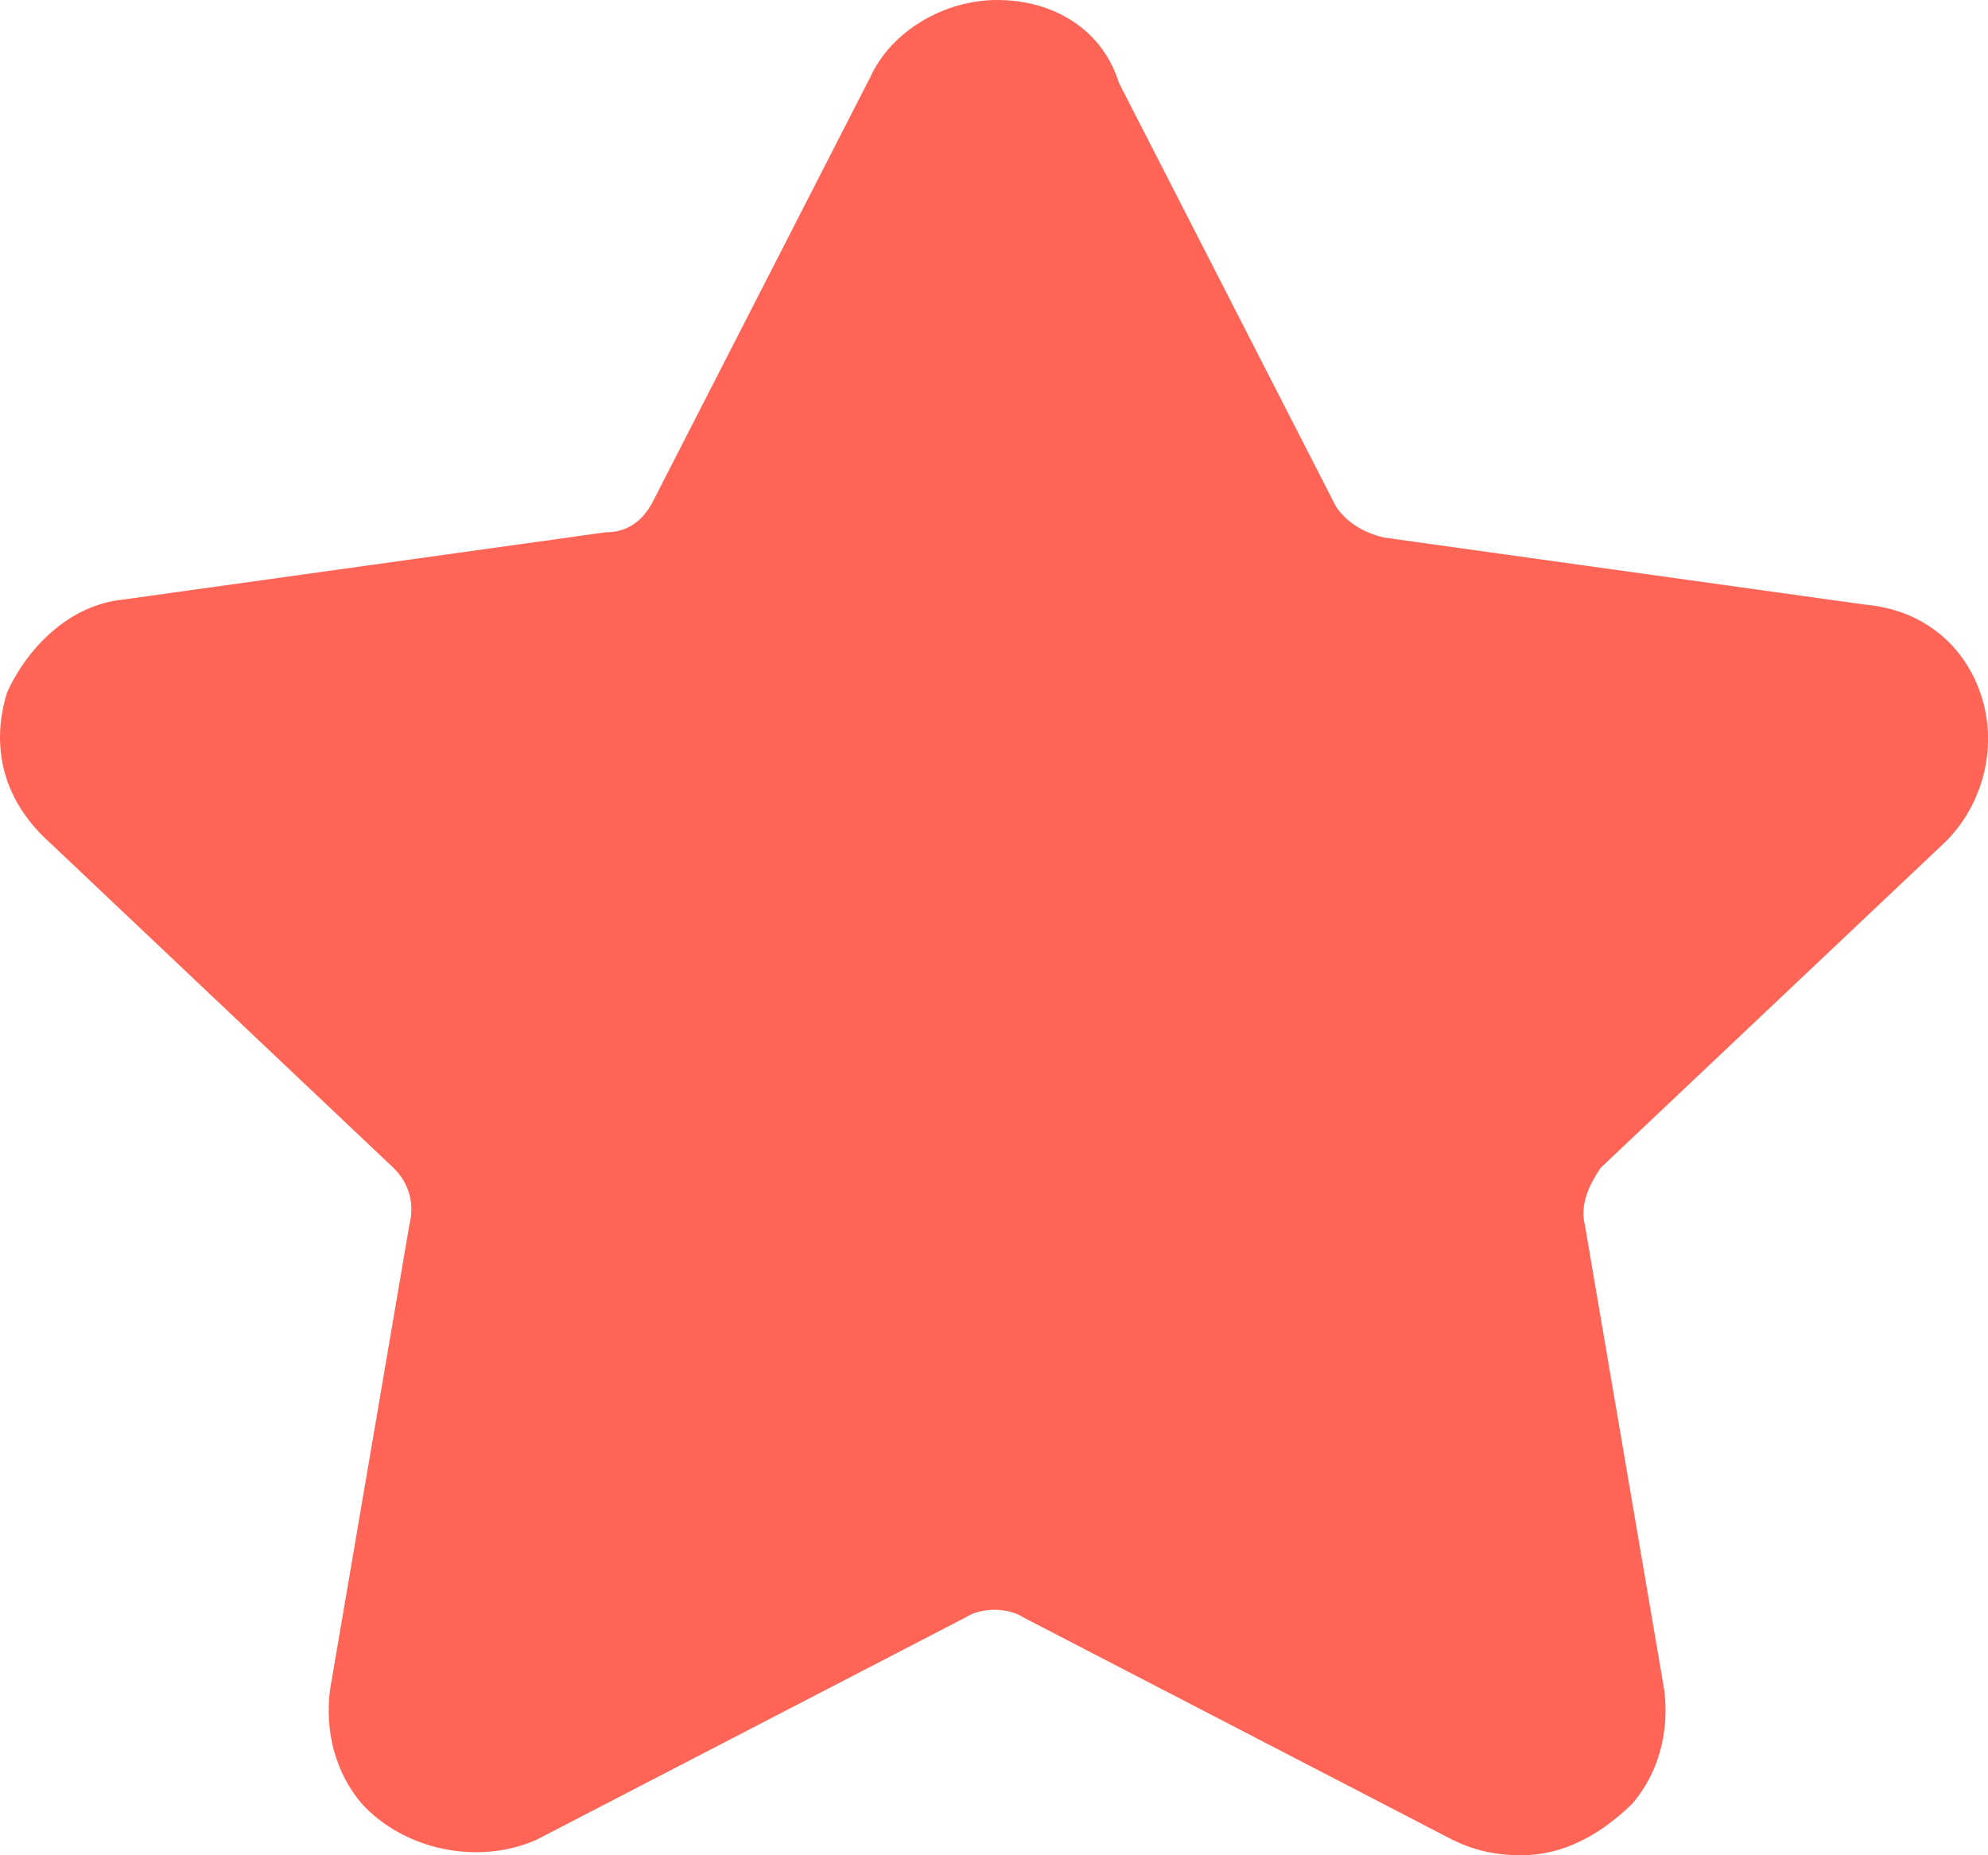 <svg width="15" height="14" viewBox="0 0 15 14" fill="none" xmlns="http://www.w3.org/2000/svg">
<path d="M14.674 6.357C14.954 6.084 15.074 5.655 14.954 5.265C14.834 4.875 14.514 4.602 14.075 4.563L10.44 4.056C10.28 4.017 10.16 3.939 10.08 3.822L8.442 0.624C8.322 0.234 7.963 0 7.523 0C7.124 0 6.724 0.234 6.565 0.585L4.927 3.783C4.847 3.939 4.727 4.017 4.567 4.017L0.932 4.524C0.532 4.563 0.213 4.875 0.053 5.226C-0.067 5.616 0.013 6.006 0.333 6.318L2.969 8.813C3.089 8.93 3.129 9.086 3.089 9.242L2.49 12.752C2.45 13.064 2.53 13.376 2.729 13.61C3.049 13.961 3.608 14.078 4.048 13.883L7.284 12.206C7.403 12.128 7.603 12.128 7.723 12.206L10.959 13.883C11.119 13.961 11.278 14 11.478 14C11.798 14 12.077 13.844 12.317 13.61C12.517 13.376 12.597 13.064 12.557 12.752L11.958 9.242C11.918 9.086 11.998 8.93 12.077 8.813L14.674 6.357Z" fill="#FF6557"/>
</svg>
